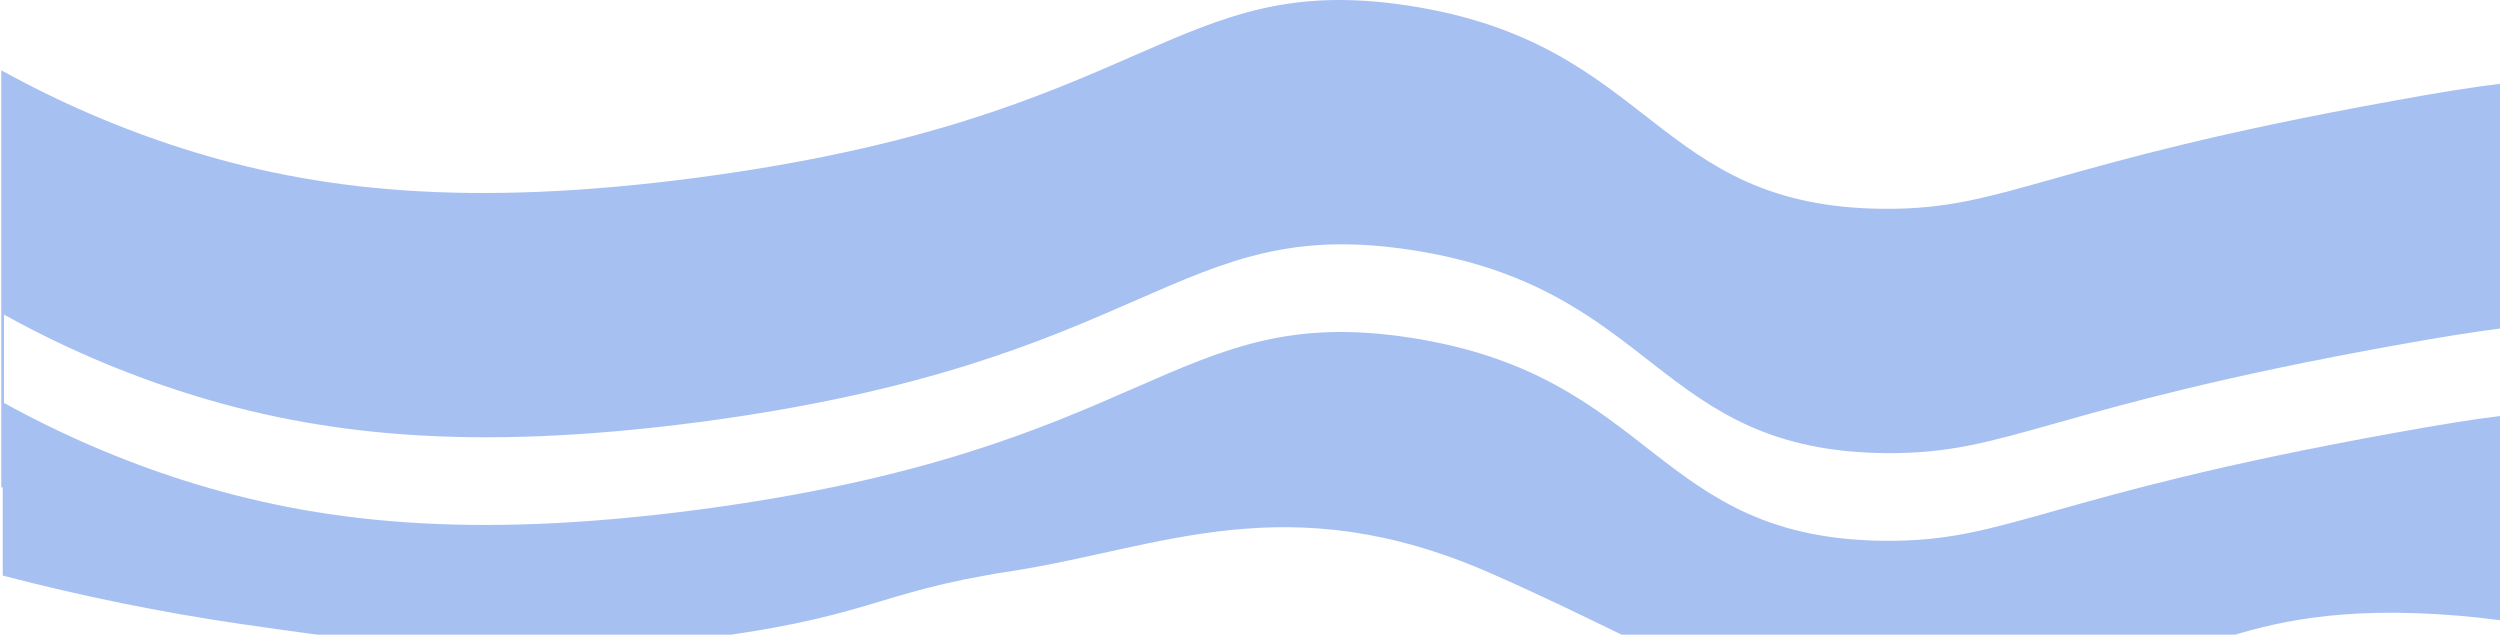 <?xml version="1.0" encoding="utf-8"?>
<!-- Generator: Adobe Illustrator 24.3.0, SVG Export Plug-In . SVG Version: 6.00 Build 0)  -->
<svg version="1.1" id="Ebene_1" xmlns="http://www.w3.org/2000/svg" xmlns:xlink="http://www.w3.org/1999/xlink" x="0px" y="0px"
	 viewBox="0 0 1366 346.8" style="enable-background:new 0 0 1366 346.8;" xml:space="preserve">
<style type="text/css">
	.st0{fill:#A7C0F2;}
</style>
<path class="st0" d="M60,62.1"/>
<path class="st0" d="M1030.5,295.5c-127-0.8-125.2-90.3-260-111c-129.5-19.9-141,61.3-389,94c-124.5,16.4-207.6,7.3-281-16
	c-34.3-10.9-67.5-25.3-99-42.7v94.7C44.5,325.7,88,334.6,132,341c62.1,9,143.7,20.9,243,9c102.1-12.2,100.5-26.1,178-38
	c80.9-12.5,150.2-47.5,261,1c112,49,159.7,90.6,258,77c114.9-16,134.4-58.4,247-55c15.7,0.5,31.4,1.8,47,3.9V227.3
	c-15.5,1.9-34.3,5-57.5,9.2C1117,271,1097.6,295.9,1030.5,295.5z"/>
<path class="st0" d="M2.2,171.9c31.5,17.5,64.7,31.8,99,42.7c73.4,23.3,156.5,32.4,281,16c248-32.7,259.5-113.9,389-94
	c134.8,20.7,133,110.2,260,111c67.1,0.4,86.5-24.5,278-59c23.2-4.2,42-7.2,57.5-9.2V45.7c-15.8,1.9-35.1,5-59,9.4
	c-191.5,34.5-210.9,59.4-278,59c-127-0.8-125.2-90.3-260-111c-129.5-19.9-141,61.3-389,94c-124.5,16.4-207.6,7.4-281-16
	c-34.3-10.9-67.5-25.3-99-42.7v227.8c0.5,0.1,1,0.3,1.5,0.4V171.9z"/>
</svg>
